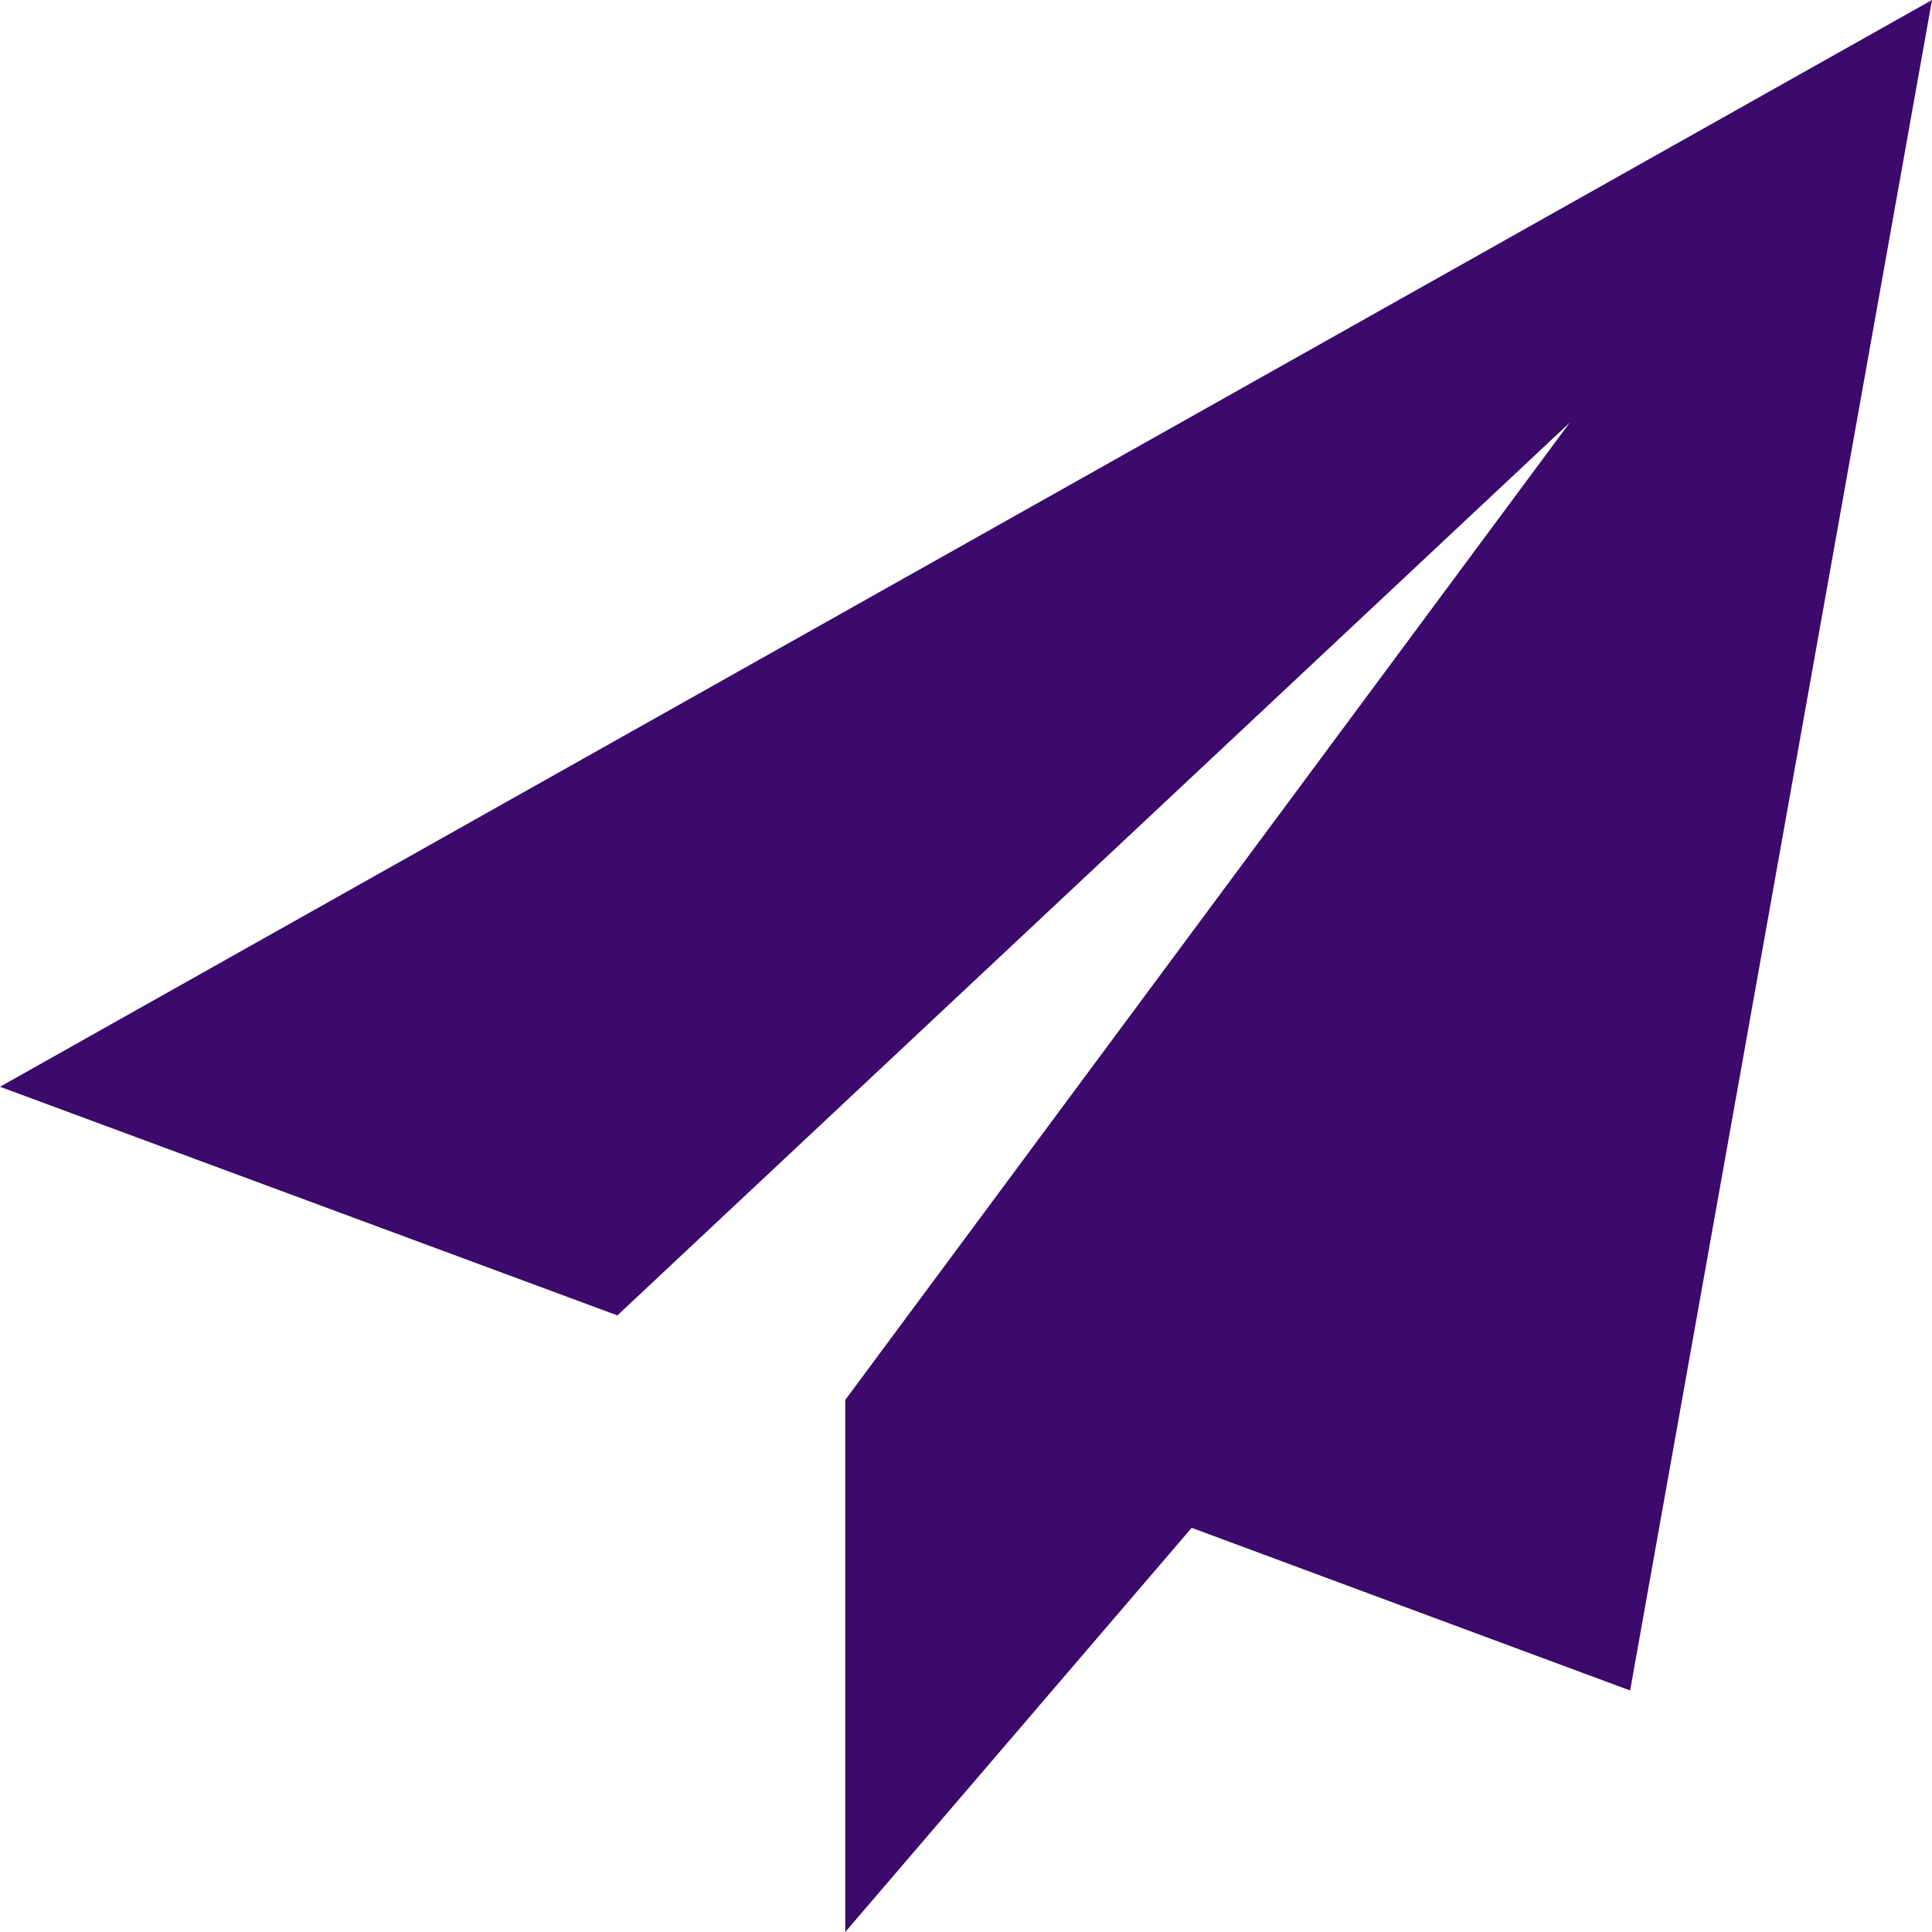<svg width="20" height="20" viewBox="0 0 20 20" fill="none" xmlns="http://www.w3.org/2000/svg">
<path d="M20 0L0 11.25L6.391 13.617L16.25 4.375L8.75 14.492L8.758 14.496L8.75 14.492V20L12.336 15.816L16.875 17.5L20 0Z" fill="#3C096C"/>
</svg>
